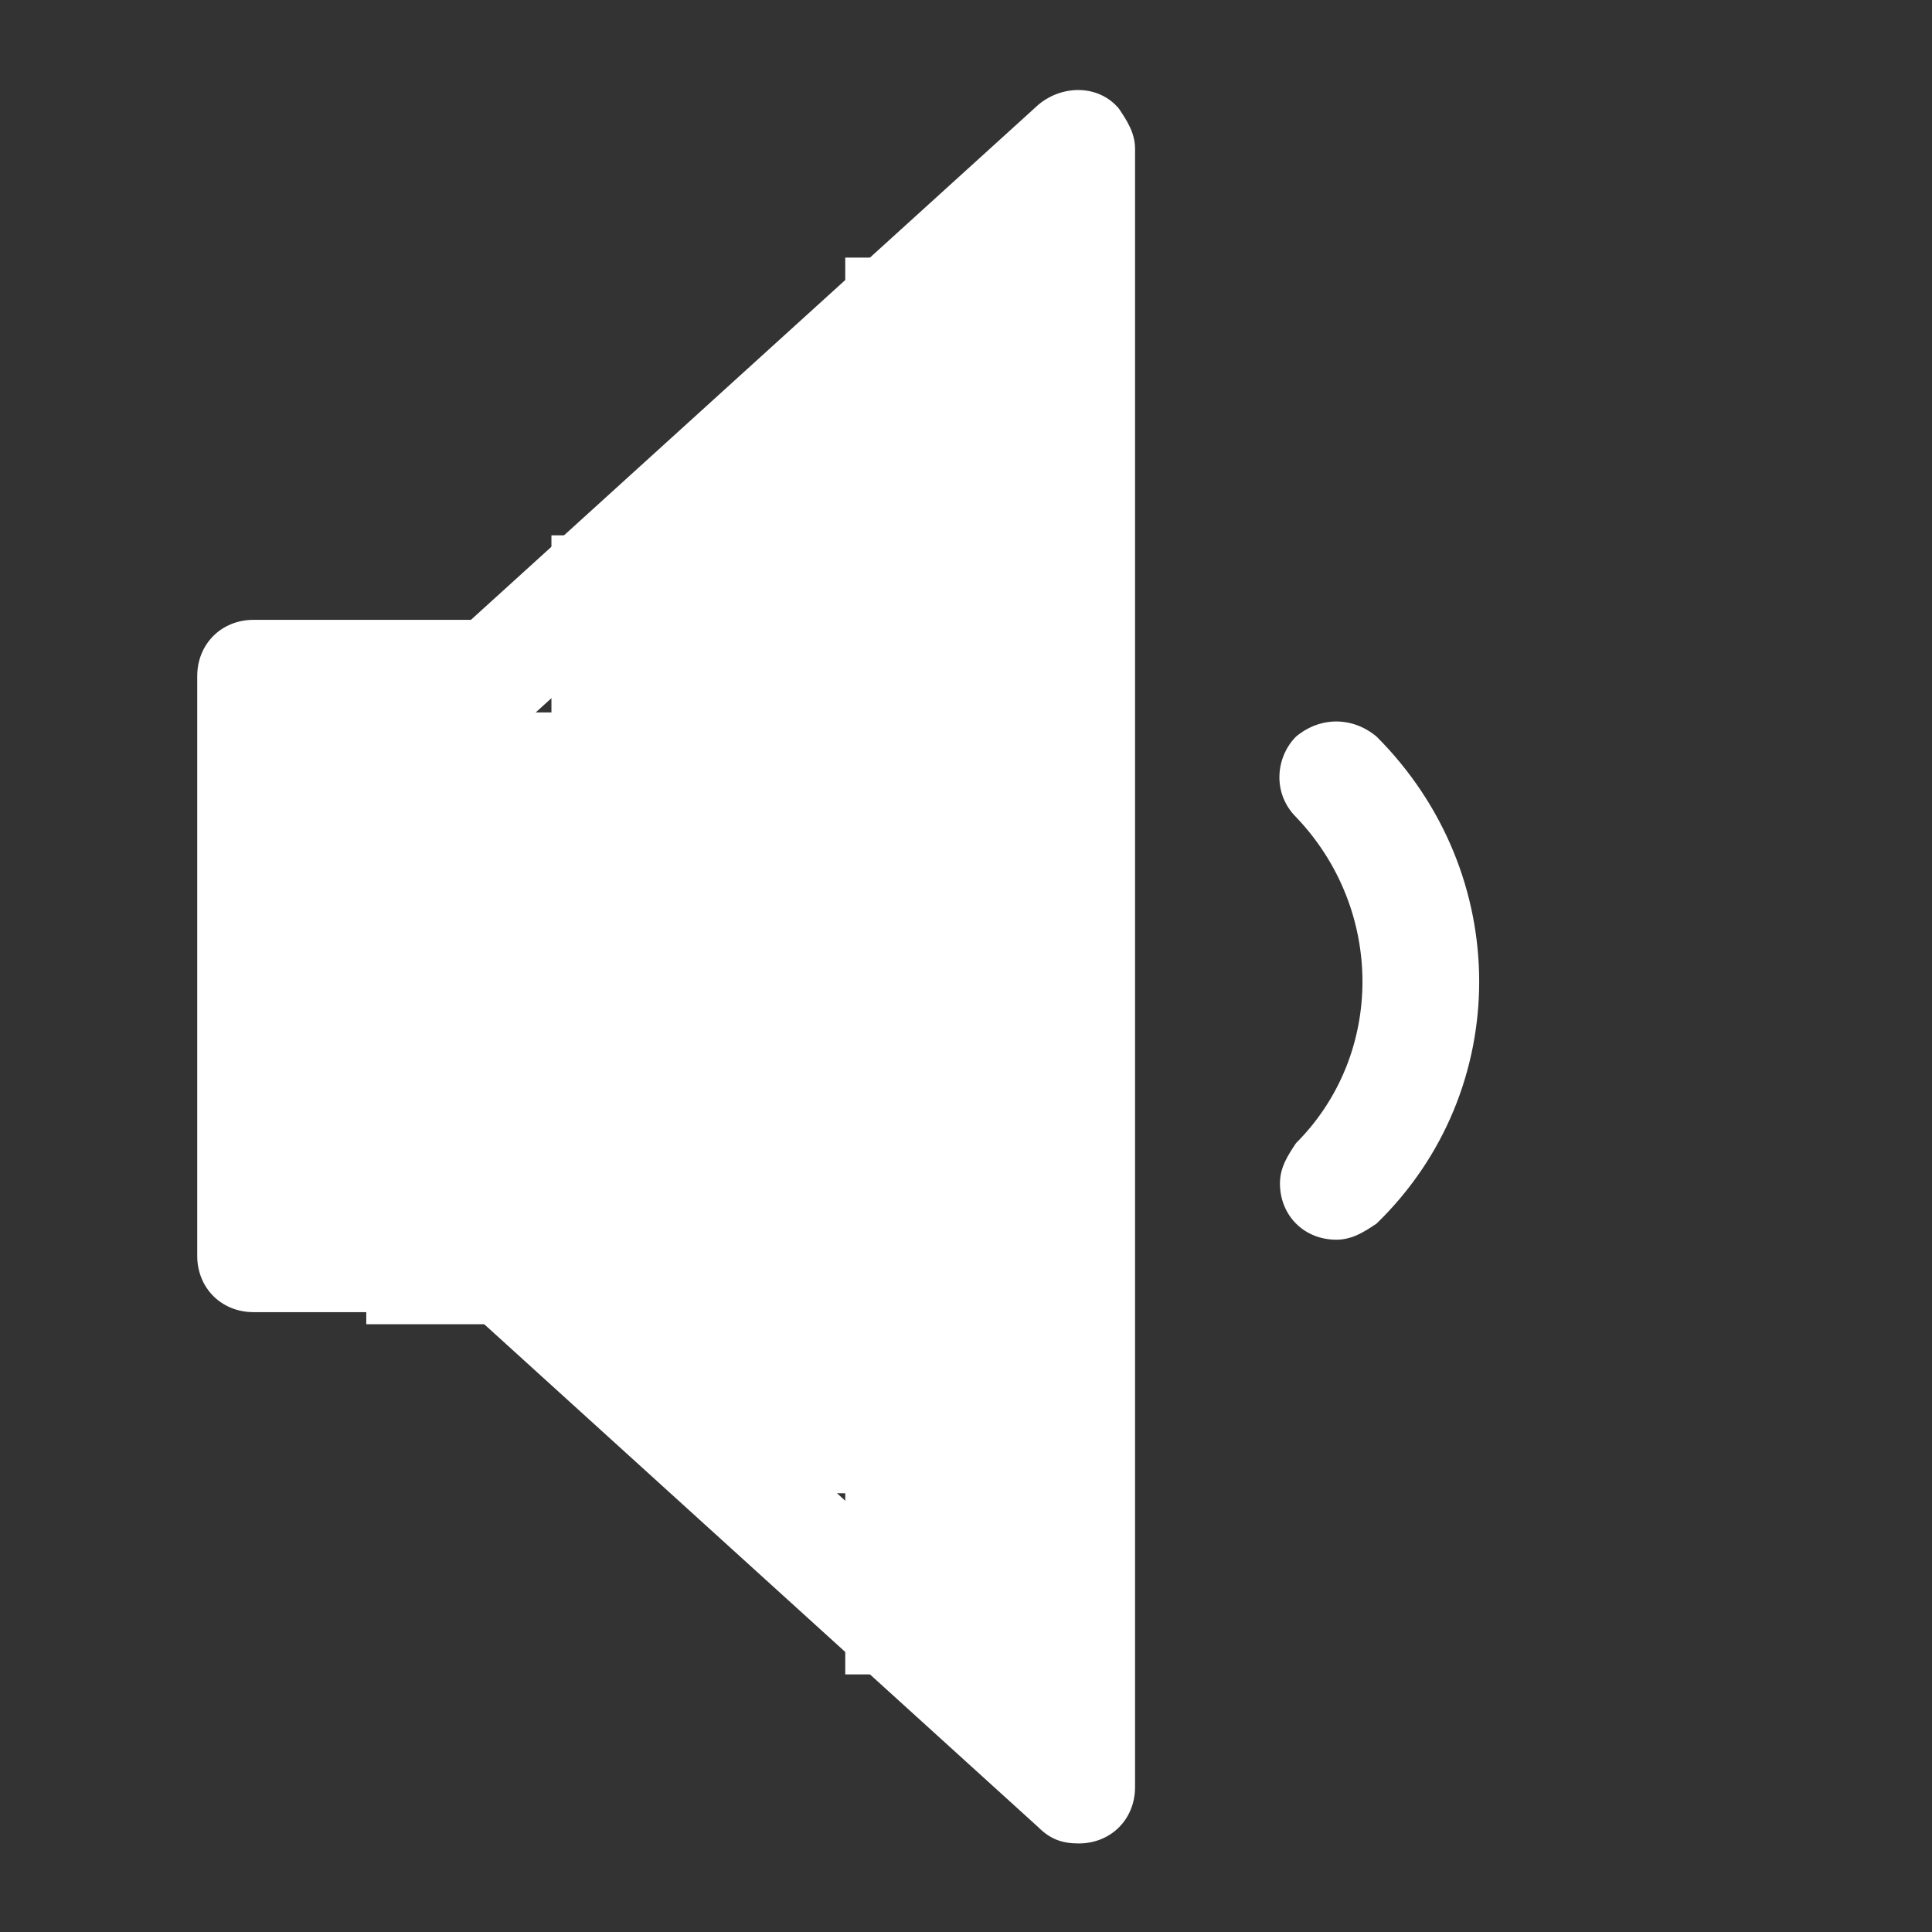 <?xml version="1.0" encoding="utf-8"?>
<!-- Generator: Adobe Illustrator 26.0.1, SVG Export Plug-In . SVG Version: 6.00 Build 0)  -->
<svg version="1.1" id="Слой_1" xmlns="http://www.w3.org/2000/svg" xmlns:xlink="http://www.w3.org/1999/xlink" x="0px" y="0px"
	 viewBox="0 0 48 48" style="enable-background:new 0 0 48 48;" xml:space="preserve">
<rect x="0" y="0" width="48" height="48" fill="#333333" stroke="none"/>
<style type="text/css">
	.st0{fill:#FFFFFF;}
	.st1{fill:#FFFFFF;stroke:#FFFFFF;stroke-miterlimit:10;}
</style>
<path class="st0" d="M26.8,45.8c-0.4,0-0.7-0.1-1-0.4L11.7,32.6H6.3c-0.8,0-1.4-0.6-1.4-1.4V16.8c0-0.8,0.6-1.4,1.4-1.4h5.4
	L25.8,2.6c0.6-0.5,1.5-0.5,2,0.1c0.2,0.3,0.4,0.6,0.4,1v40.7C28.2,45.2,27.6,45.8,26.8,45.8z M7.7,29.8h4.5c0.4,0,0.7,0.1,1,0.4
	l12,10.9V6.9l-12,10.9c-0.3,0.2-0.6,0.4-1,0.4H7.7V29.8z"/>
<path class="st0" d="M33.2,30.8c-0.8,0-1.4-0.6-1.4-1.4c0-0.4,0.2-0.7,0.4-1c2.2-2.2,2.2-5.8,0-8.1c-0.6-0.6-0.5-1.5,0-2
	c0.6-0.5,1.4-0.5,2,0c3.4,3.4,3.4,8.8,0,12.1C33.9,30.6,33.6,30.8,33.2,30.8z"/>
<rect x="7" y="17.3" class="st1" width="5.1" height="14.2"/>
<rect x="21.5" y="6.9" class="st1" width="5.1" height="34.2"/>
<rect x="18.1" y="11" class="st1" width="5.1" height="25.6"/>
<rect x="14.2" y="13.8" class="st1" width="5.1" height="20"/>
<rect x="9.6" y="18.2" class="st1" width="5.1" height="14.2"/>
</svg>
